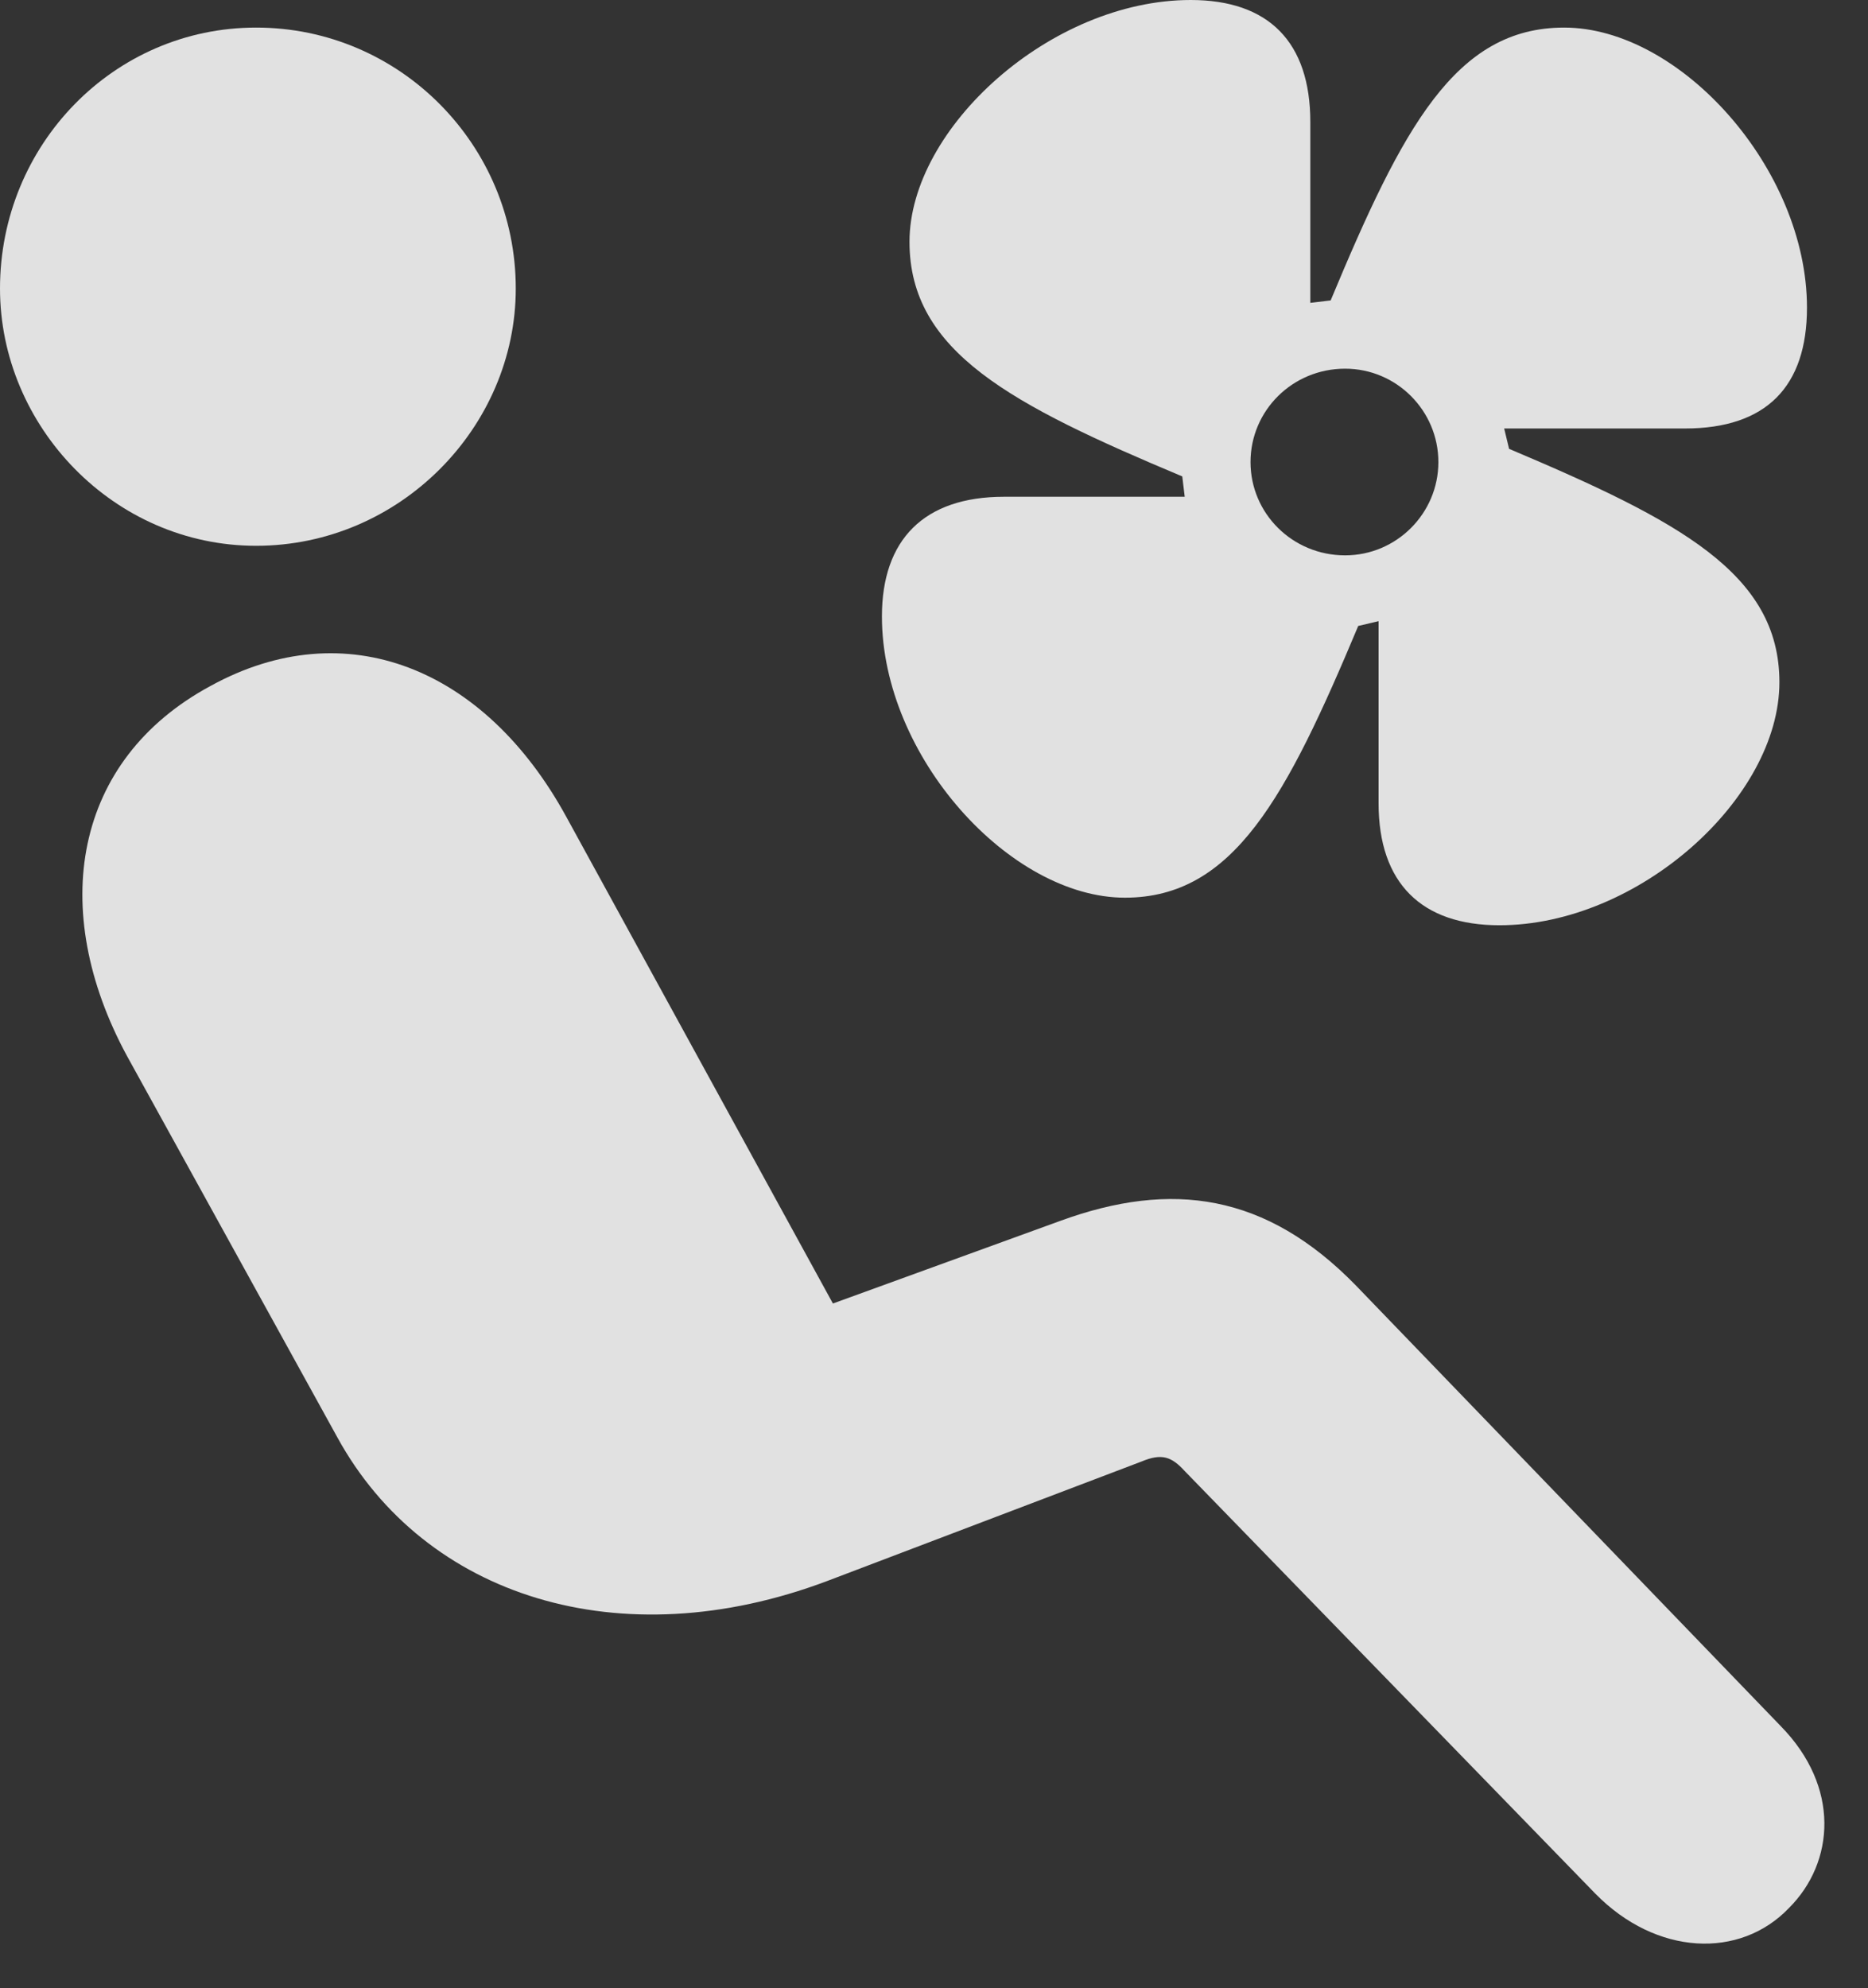 <?xml version="1.0" encoding="UTF-8"?>
<!--Generator: Apple Native CoreSVG 326-->
<!DOCTYPE svg
PUBLIC "-//W3C//DTD SVG 1.1//EN"
       "http://www.w3.org/Graphics/SVG/1.1/DTD/svg11.dtd">
<svg version="1.1" xmlns="http://www.w3.org/2000/svg" xmlns:xlink="http://www.w3.org/1999/xlink" viewBox="0 0 15.244 16.221">
 <rect x="0" y="0" width="15.244" height="16.221" fill="#333333" stroke="none"/>
 <g>
  <rect height="16.221" opacity="0" width="15.244" x="0" y="0"/>
  <path d="M2.09 4.453C0.928 4.453 0 3.477 0 2.354C0 1.182 0.928 0.225 2.09 0.225C3.262 0.225 4.209 1.182 4.209 2.354C4.209 3.486 3.262 4.453 2.09 4.453ZM14.6 15.566C14.199 15.986 13.516 15.957 13.018 15.449L9.668 12.002C9.561 11.885 9.482 11.855 9.316 11.924L6.748 12.9C5.059 13.535 3.467 13.027 2.754 11.729L1.035 8.613C0.391 7.422 0.596 6.201 1.719 5.596C2.822 4.99 3.955 5.449 4.619 6.66L6.797 10.635L8.652 9.961C9.561 9.629 10.332 9.736 11.065 10.488L14.531 14.082C15.02 14.58 14.971 15.195 14.6 15.566Z" fill="white" fill-opacity="0.85"/>
  <path d="M7.197 5.029C7.197 6.172 8.242 7.324 9.18 7.324C10.068 7.324 10.498 6.504 11.084 5.107L11.25 5.068L11.25 6.553C11.25 7.207 11.602 7.549 12.236 7.549C13.369 7.549 14.521 6.514 14.521 5.566C14.521 4.678 13.701 4.248 12.315 3.662L12.275 3.496L13.75 3.496C14.414 3.496 14.746 3.154 14.746 2.51C14.746 1.377 13.711 0.225 12.764 0.225C11.875 0.225 11.445 1.045 10.859 2.451L10.693 2.471L10.693 0.996C10.693 0.342 10.352 0 9.717 0C8.574 0 7.422 1.045 7.422 1.973C7.422 2.871 8.252 3.301 9.648 3.887L9.668 4.053L8.193 4.053C7.539 4.053 7.197 4.404 7.197 5.029ZM10.977 4.531C10.547 4.531 10.205 4.189 10.205 3.77C10.205 3.35 10.547 3.008 10.977 3.008C11.396 3.008 11.738 3.35 11.738 3.77C11.738 4.189 11.396 4.531 10.977 4.531Z" fill="white" fill-opacity="0.85"/>
 </g>
</svg>
